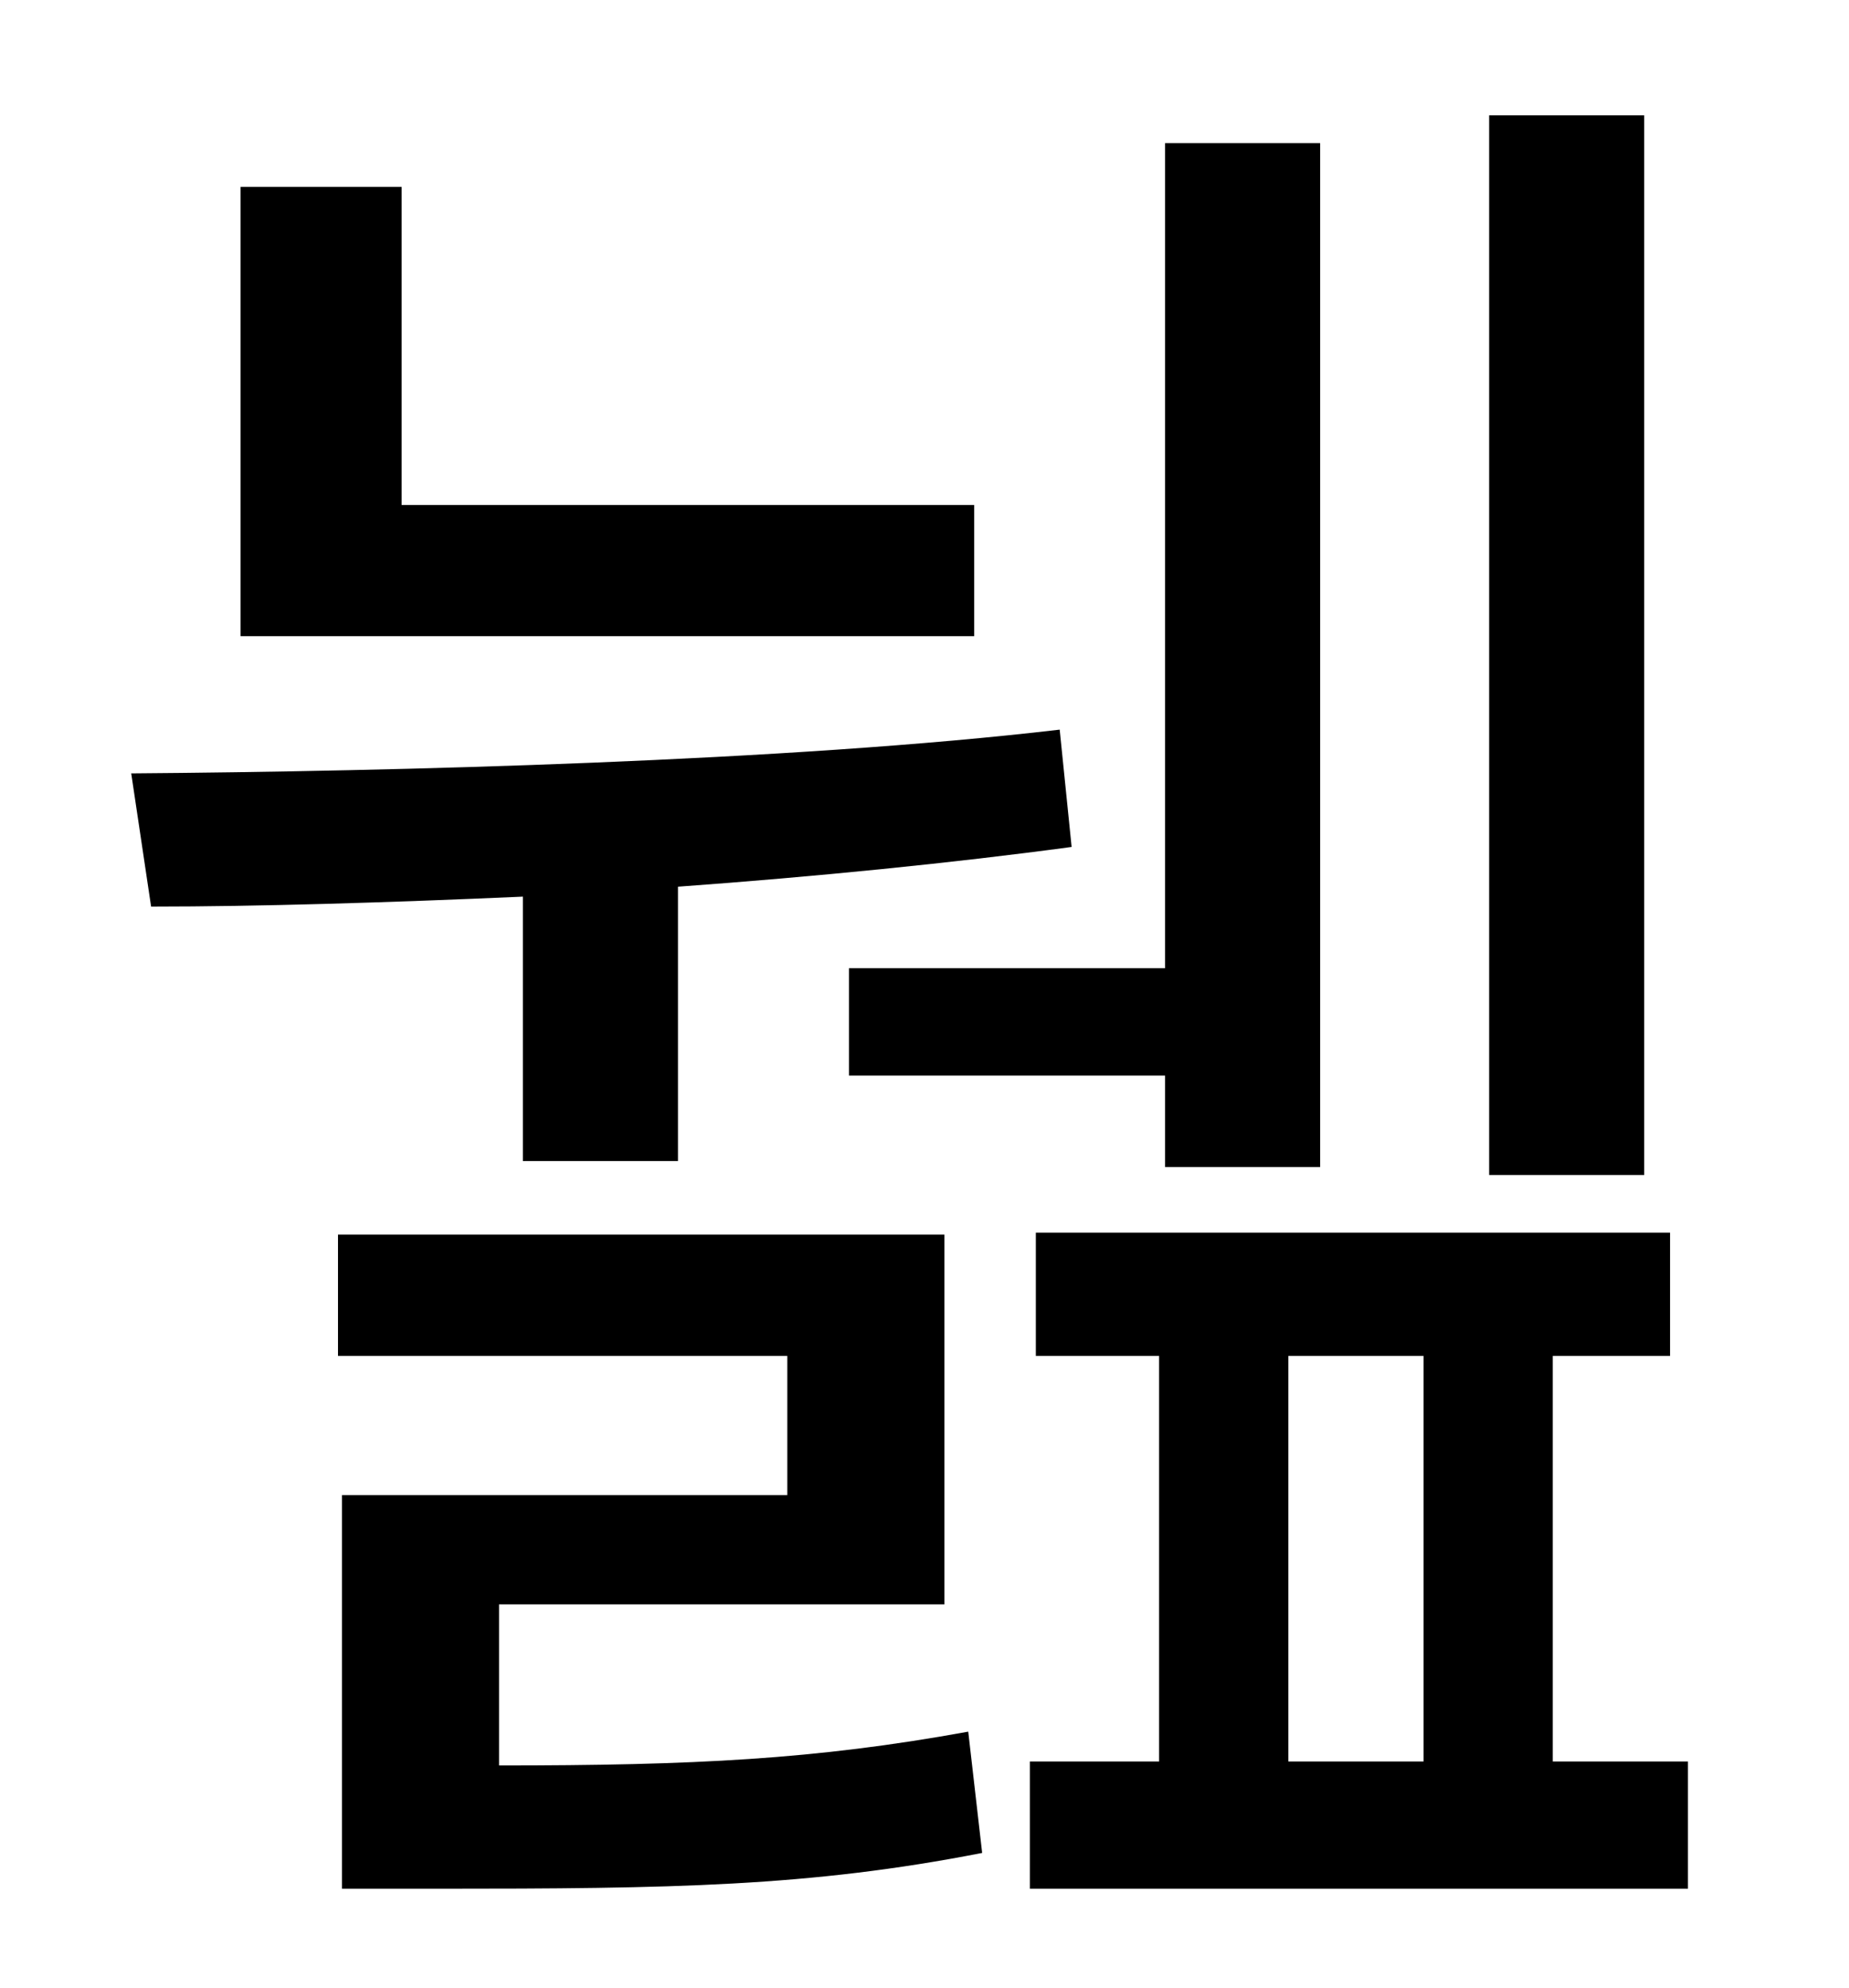 <?xml version="1.0" standalone="no"?>
<!DOCTYPE svg PUBLIC "-//W3C//DTD SVG 1.1//EN" "http://www.w3.org/Graphics/SVG/1.1/DTD/svg11.dtd" >
<svg xmlns="http://www.w3.org/2000/svg" xmlns:xlink="http://www.w3.org/1999/xlink" version="1.1" viewBox="-10 0 930 1000">
   <path fill="currentColor"
d="M817 58v533h-78v-533h78zM417 487h159v-415h78v515h-78v-46h-159v-54zM480 254v66h-369v-226h81v160h288zM253 584v-133c-68 3 -133 5 -187 5l-10 -67c132 -1 331 -6 467 -22l6 59c-59 8 -129 15 -198 20v138h-78zM241 807v81c98 0 159 -3 236 -17l7 61
c-87 17 -156 18 -274 18h-48v-198h224v-70h-226v-61h305v186h-224zM638 682v204h68v-204h-68zM771 886h68v64h-331v-64h65v-204h-62v-62h319v62h-59v204z" />
</svg>
